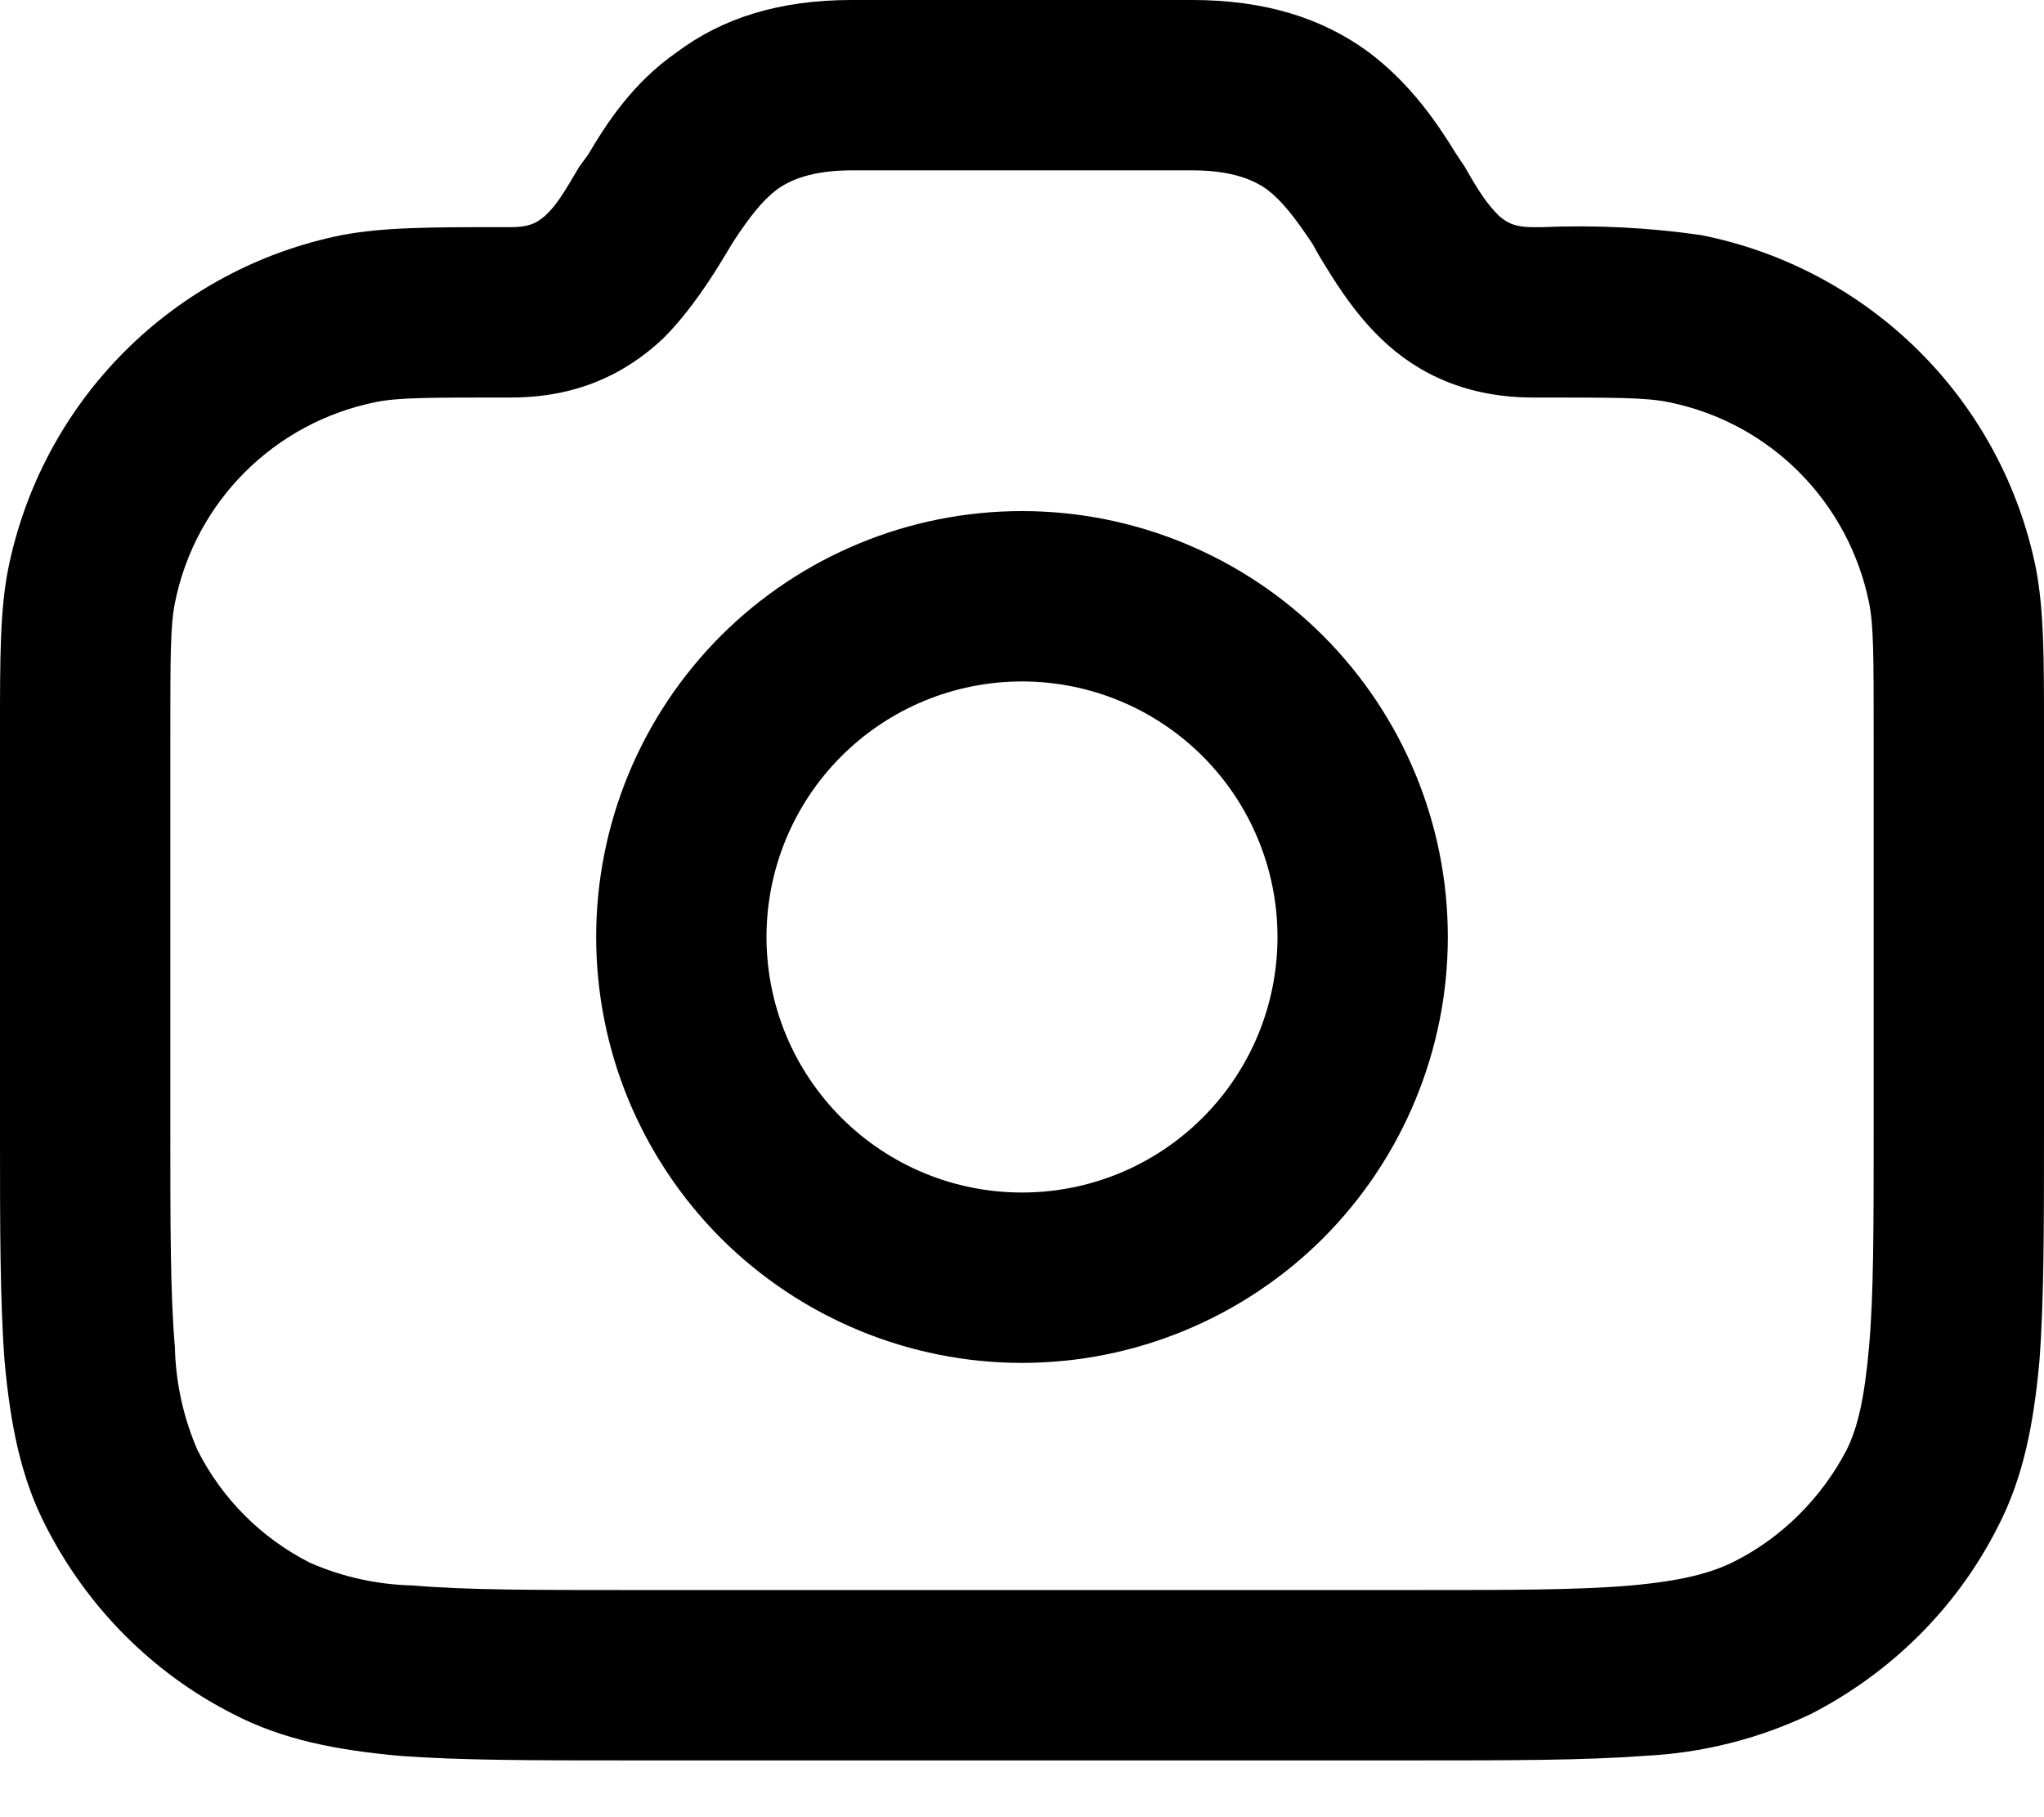 <svg width="18" height="16" viewBox="0 0 18 16" xmlns="http://www.w3.org/2000/svg">
    <path fill-rule="evenodd" clip-rule="evenodd"
          d="M4.5 3.5C5.07 3.5 5.5 3.3 5.84 2.98C6.08 2.74 6.27 2.44 6.39 2.24L6.45 2.14C6.6 1.91 6.71 1.77 6.84 1.67C6.95 1.59 7.14 1.5 7.5 1.5H10.5C10.86 1.5 11.05 1.59 11.16 1.67C11.29 1.77 11.4 1.91 11.56 2.15L11.61 2.24C11.73 2.44 11.91 2.74 12.16 2.98C12.49 3.3 12.93 3.5 13.5 3.5C14.23 3.5 14.49 3.5 14.69 3.54C15.59 3.72 16.28 4.42 16.46 5.31C16.5 5.51 16.5 5.77 16.5 6.5V9.95C16.5 10.8 16.5 11.4 16.46 11.85C16.42 12.31 16.36 12.57 16.26 12.77C16.04 13.19 15.69 13.54 15.27 13.75C15.07 13.85 14.81 13.92 14.36 13.96C13.9 14 13.3 14 12.45 14H5.55C4.7 14 4.1 14 3.64 13.96C3.327 13.953 3.017 13.886 2.73 13.76C2.303 13.544 1.956 13.197 1.74 12.77C1.615 12.483 1.547 12.174 1.54 11.86C1.5 11.4 1.5 10.8 1.5 9.95V6.5C1.5 5.77 1.5 5.51 1.54 5.31C1.72 4.41 2.42 3.72 3.31 3.54C3.51 3.5 3.77 3.5 4.5 3.5ZM7.5 0C6.86 0 6.36 0.16 5.96 0.46C5.57 0.73 5.34 1.09 5.18 1.36L5.1 1.47C4.97 1.69 4.9 1.81 4.8 1.9C4.74 1.95 4.68 2 4.5 2H4.41C3.8 2 3.38 2 3.01 2.07C2.283 2.216 1.616 2.574 1.093 3.099C0.57 3.624 0.214 4.293 0.07 5.02C5.21541e-08 5.38 0 5.8 0 6.42V9.98C0 10.79 -3.72529e-08 11.45 0.04 11.98C0.09 12.53 0.18 13.01 0.41 13.45C0.77 14.15 1.34 14.73 2.05 15.09C2.49 15.32 2.97 15.41 3.52 15.46C4.05 15.5 4.7 15.5 5.52 15.5H12.48C13.29 15.5 13.95 15.5 14.48 15.46C14.99 15.436 15.489 15.31 15.95 15.09C16.65 14.73 17.23 14.16 17.59 13.45C17.82 13.01 17.91 12.53 17.96 11.98C18 11.45 18 10.79 18 9.98V6.41C18 5.8 18 5.38 17.93 5.01C17.784 4.283 17.426 3.616 16.901 3.093C16.376 2.57 15.707 2.214 14.98 2.07C14.517 2.003 14.048 1.98 13.58 2H13.5C13.32 2 13.26 1.95 13.2 1.9C13.1 1.8 13.03 1.7 12.9 1.47L12.82 1.35C12.66 1.09 12.42 0.73 12.04 0.45C11.64 0.16 11.14 0 10.5 0H7.5ZM11.25 8.25C11.25 8.545 11.192 8.838 11.079 9.111C10.966 9.384 10.8 9.632 10.591 9.841C10.382 10.05 10.134 10.216 9.861 10.329C9.588 10.442 9.295 10.5 9 10.5C8.705 10.5 8.412 10.442 8.139 10.329C7.866 10.216 7.618 10.05 7.409 9.841C7.2 9.632 7.034 9.384 6.921 9.111C6.808 8.838 6.75 8.545 6.75 8.25C6.75 7.653 6.987 7.081 7.409 6.659C7.831 6.237 8.403 6 9 6C9.597 6 10.169 6.237 10.591 6.659C11.013 7.081 11.25 7.653 11.25 8.25ZM12.75 8.25C12.75 8.742 12.653 9.23 12.464 9.685C12.276 10.14 12 10.553 11.652 10.902C11.303 11.25 10.89 11.526 10.435 11.714C9.98 11.903 9.492 12 9 12C8.508 12 8.02 11.903 7.565 11.714C7.11 11.526 6.697 11.25 6.348 10.902C6 10.553 5.724 10.14 5.535 9.685C5.347 9.23 5.25 8.742 5.25 8.25C5.25 7.255 5.645 6.302 6.348 5.598C7.052 4.895 8.005 4.5 9 4.5C9.995 4.5 10.948 4.895 11.652 5.598C12.355 6.302 12.75 7.255 12.75 8.25Z"/>
</svg>
